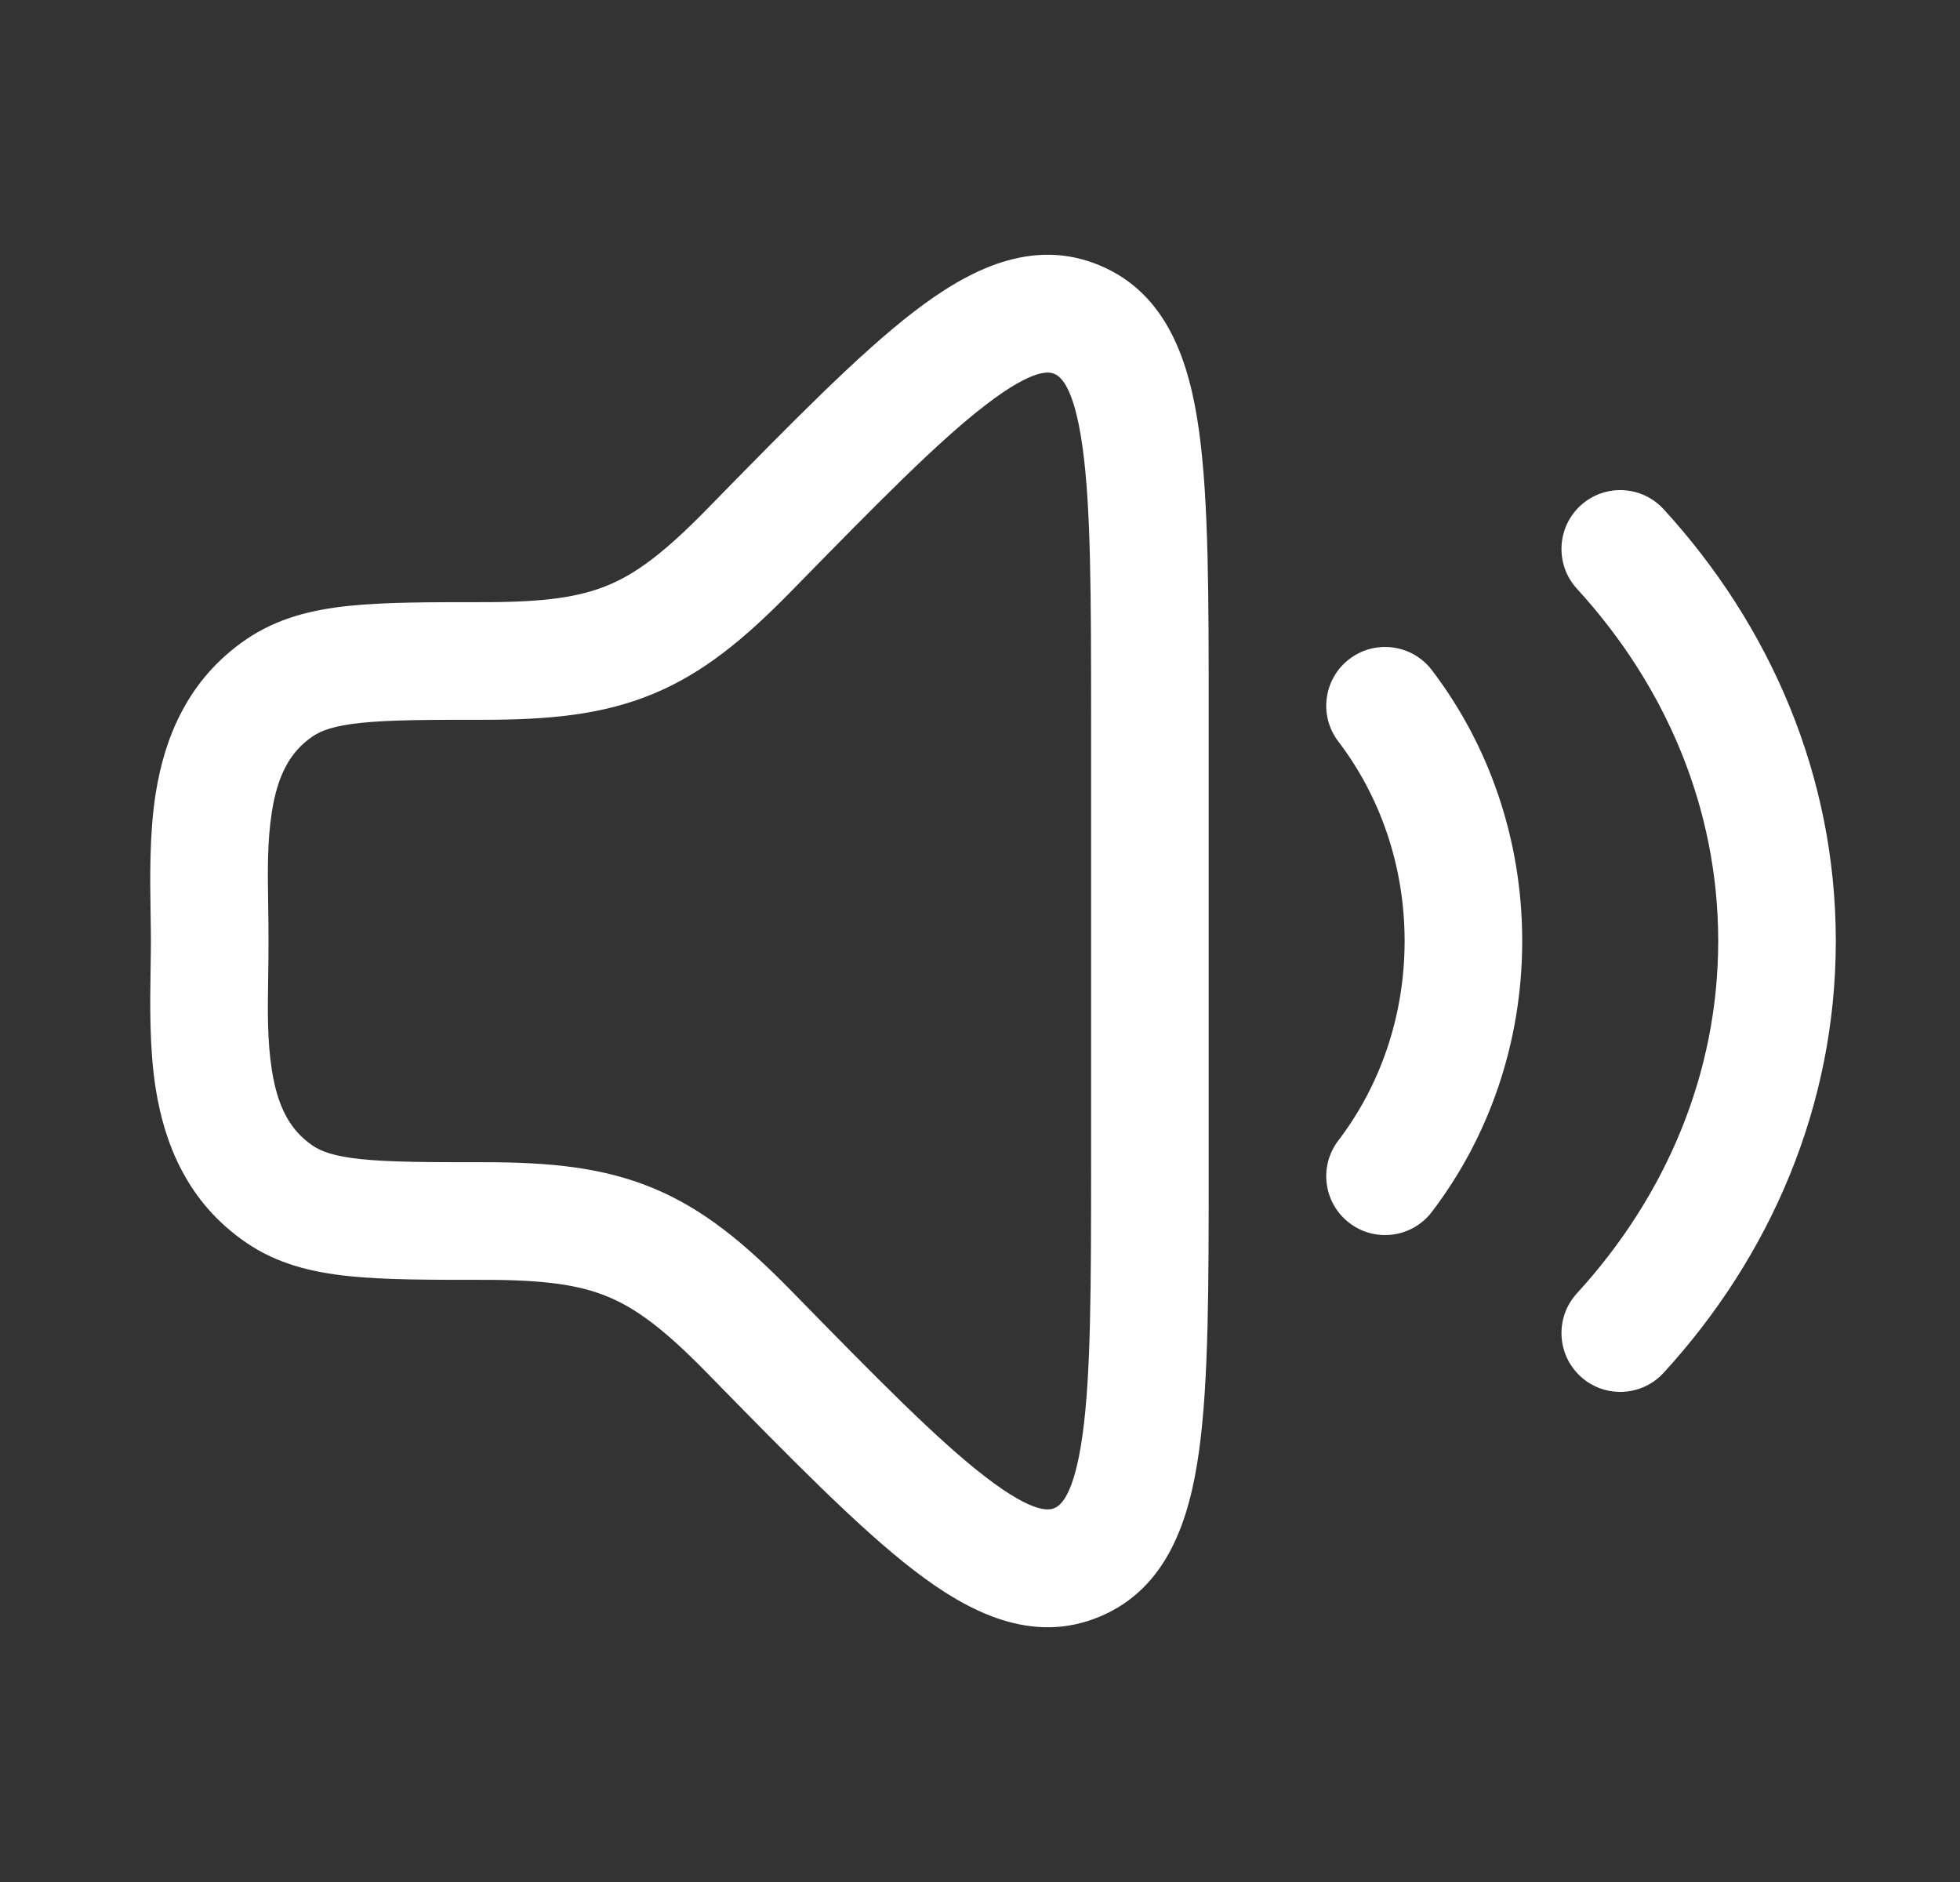 <svg width="25" height="24" viewBox="0 0 25 24" fill="none" xmlns="http://www.w3.org/2000/svg">
<rect x="0" y="0" width="25" height="24" fill="#333333" stroke="none"/>
<path fill-rule="evenodd" clip-rule="evenodd" d="M12.572 5.164C11.964 5.63 11.191 6.417 10.085 7.547C9.496 8.148 8.969 8.585 8.326 8.85C7.686 9.115 7.005 9.179 6.173 9.179C5.455 9.179 4.974 9.18 4.608 9.218C4.255 9.254 4.094 9.319 3.986 9.392C3.696 9.59 3.541 9.89 3.468 10.352C3.408 10.728 3.414 11.115 3.421 11.551C3.423 11.695 3.425 11.844 3.425 12C3.425 12.156 3.423 12.305 3.421 12.45C3.414 12.885 3.408 13.272 3.468 13.648C3.541 14.11 3.696 14.41 3.986 14.608C4.094 14.681 4.255 14.746 4.608 14.782C4.974 14.82 5.455 14.821 6.173 14.821C7.005 14.821 7.686 14.885 8.326 15.15C8.969 15.415 9.496 15.852 10.085 16.453C11.191 17.584 11.964 18.37 12.572 18.836C13.205 19.323 13.395 19.255 13.449 19.232C13.511 19.206 13.697 19.103 13.808 18.298C13.915 17.527 13.917 16.411 13.917 14.814V9.187C13.917 7.589 13.915 6.473 13.808 5.702C13.697 4.897 13.511 4.794 13.449 4.768C13.395 4.745 13.205 4.677 12.572 5.164ZM11.658 3.974C12.345 3.447 13.162 3.018 14.033 3.387C14.897 3.752 15.174 4.631 15.294 5.496C15.417 6.383 15.417 7.604 15.417 9.122V14.878C15.417 16.396 15.417 17.617 15.294 18.504C15.174 19.369 14.897 20.248 14.034 20.613C13.162 20.982 12.345 20.554 11.658 20.026C10.956 19.486 10.109 18.622 9.059 17.55L9.013 17.503C8.474 16.952 8.116 16.686 7.753 16.536C7.389 16.385 6.946 16.321 6.173 16.321H6.134C5.465 16.321 4.906 16.321 4.453 16.274C3.978 16.225 3.537 16.118 3.141 15.847C2.385 15.331 2.096 14.576 1.986 13.882C1.904 13.365 1.914 12.797 1.921 12.339C1.923 12.217 1.925 12.103 1.925 12C1.925 11.897 1.923 11.783 1.921 11.661C1.914 11.204 1.904 10.635 1.986 10.118C2.096 9.424 2.385 8.669 3.141 8.153C3.537 7.883 3.978 7.775 4.453 7.726C4.906 7.679 5.465 7.679 6.134 7.679H6.173C6.946 7.679 7.389 7.615 7.753 7.464C8.116 7.314 8.474 7.048 9.013 6.497L9.059 6.45C10.109 5.378 10.956 4.514 11.658 3.974Z" fill="white"/>
<path fill-rule="evenodd" clip-rule="evenodd" d="M17.212 8.404C17.541 8.153 18.012 8.216 18.263 8.545C18.987 9.494 19.416 10.697 19.416 12C19.416 13.303 18.987 14.506 18.263 15.455C18.012 15.784 17.541 15.848 17.212 15.596C16.882 15.345 16.819 14.874 17.07 14.545C17.597 13.855 17.916 12.97 17.916 12C17.916 11.03 17.597 10.146 17.07 9.455C16.819 9.126 16.882 8.655 17.212 8.404Z" fill="white"/>
<path fill-rule="evenodd" clip-rule="evenodd" d="M20.16 6.447C20.465 6.167 20.94 6.188 21.22 6.494C22.585 7.985 23.416 9.901 23.416 12C23.416 14.099 22.585 16.016 21.22 17.506C20.94 17.812 20.465 17.833 20.16 17.553C19.855 17.273 19.834 16.799 20.113 16.494C21.25 15.252 21.916 13.689 21.916 12C21.916 10.311 21.25 8.748 20.113 7.507C19.834 7.201 19.855 6.727 20.16 6.447Z" fill="white"/>
</svg>
